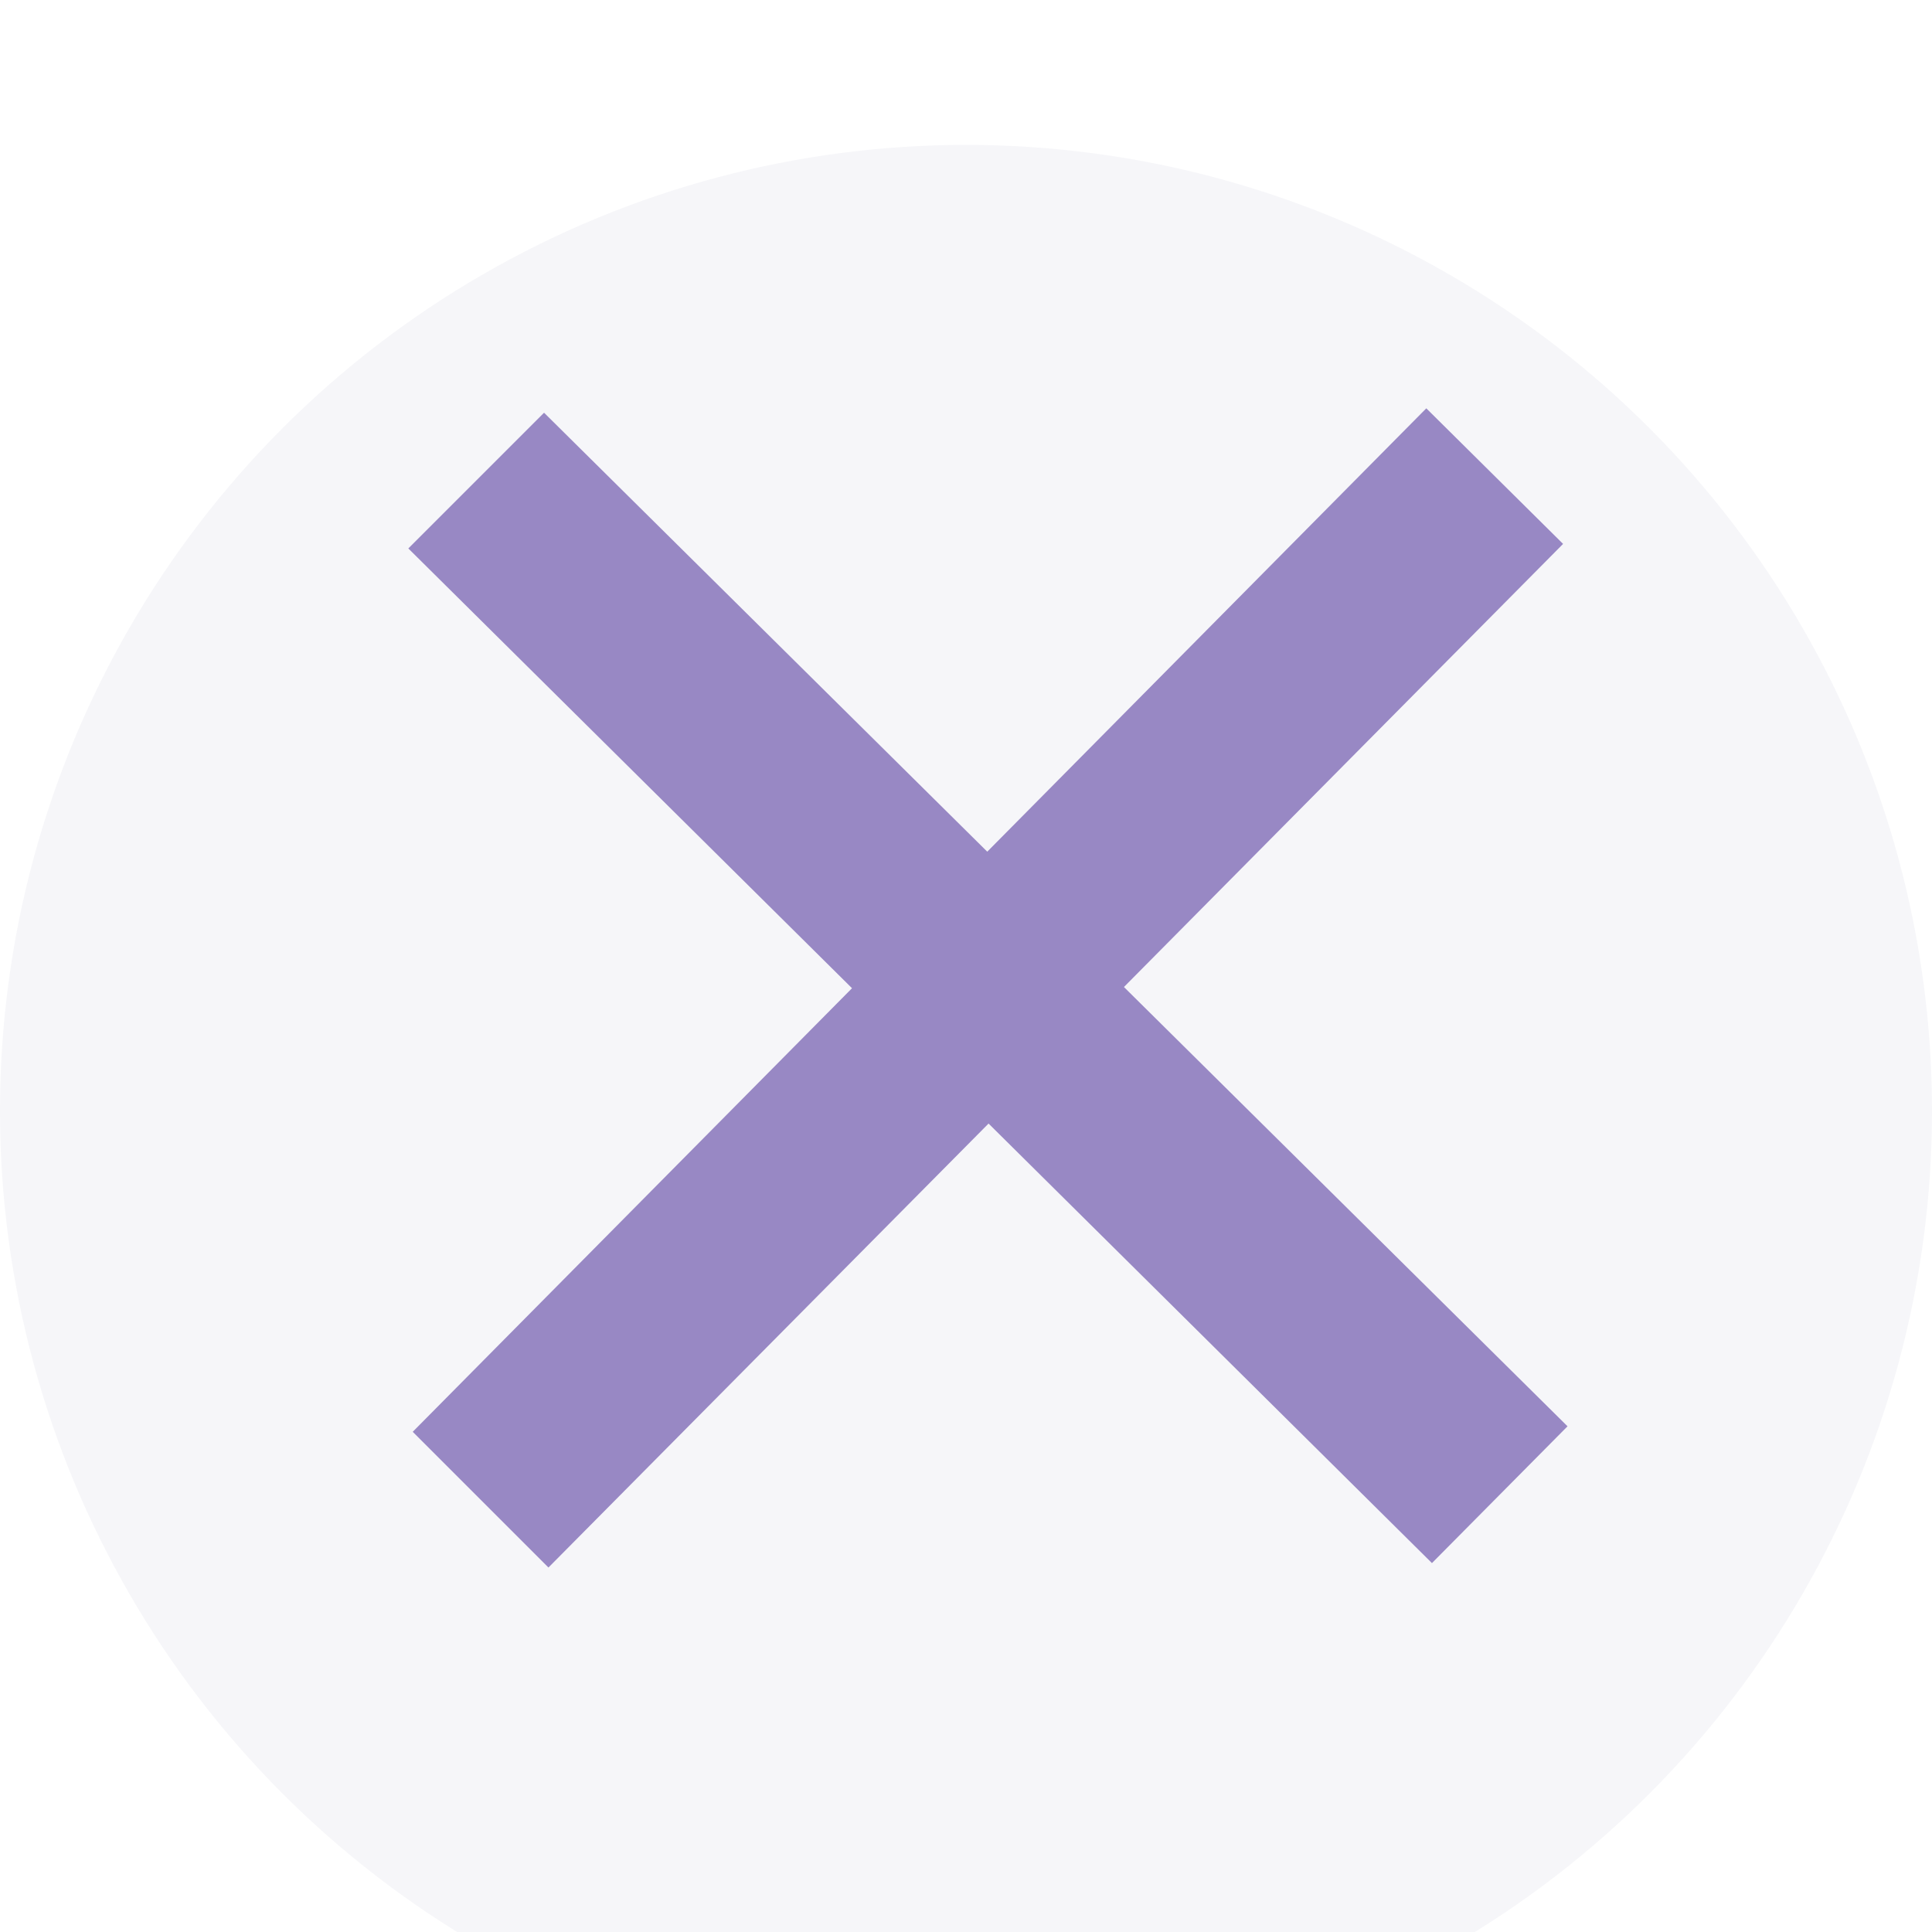 <svg width="40"
     height="40"
     viewBox="0 0 40 40"
     fill="none"
     xmlns="http://www.w3.org/2000/svg">
  <g filter="url(#filter0_dd)">
    <circle cx="20"
            cy="20"
            r="20"
            fill="#F6F6F9"/>
  </g>

  <path fill="#9888C4"  transform='translate(8.5 8.5)' d="M23.954 21.03l-9.184-9.095 9.092-9.174-2.832-2.807-9.09 9.179-9.176-9.088-2.81 2.81 9.186 9.105-9.095 9.184 2.81 2.81 9.112-9.192 9.18 9.1z"/>
  <defs>
    <filter id="filter0_dd"
            x="0"
            y="0"
            width="40"
            height="40"
            filterUnits="userSpaceOnUse"
            color-interpolation-filters="sRGB">
      <feFlood flood-opacity="0"
               result="BackgroundImageFix"/>
      <feColorMatrix in="SourceAlpha"
                     type="matrix"
                     values="0 0 0 0 0 0 0 0 0 0 0 0 0 0 0 0 0 0 127 0"/>
      <feOffset dy="2"/>
      <feGaussianBlur stdDeviation="2"/>
      <feColorMatrix type="matrix"
                     values="0 0 0 0 0.186 0 0 0 0 0.105 0 0 0 0 0.287 0 0 0 0.08 0"/>
      <feBlend mode="normal"
               in2="BackgroundImageFix"
               result="effect1_dropShadow"/>
      <feColorMatrix in="SourceAlpha"
                     type="matrix"
                     values="0 0 0 0 0 0 0 0 0 0 0 0 0 0 0 0 0 0 127 0"/>
      <feOffset dy="1"/>
      <feGaussianBlur stdDeviation="0.5"/>
      <feColorMatrix type="matrix"
                     values="0 0 0 0 0.183 0 0 0 0 0.159 0 0 0 0 0.25 0 0 0 0.1 0"/>
      <feBlend mode="normal"
               in2="effect1_dropShadow"
               result="effect2_dropShadow"/>
      <feBlend mode="normal"
               in="SourceGraphic"
               in2="effect2_dropShadow"
               result="shape"/>
    </filter>
  </defs>
</svg>